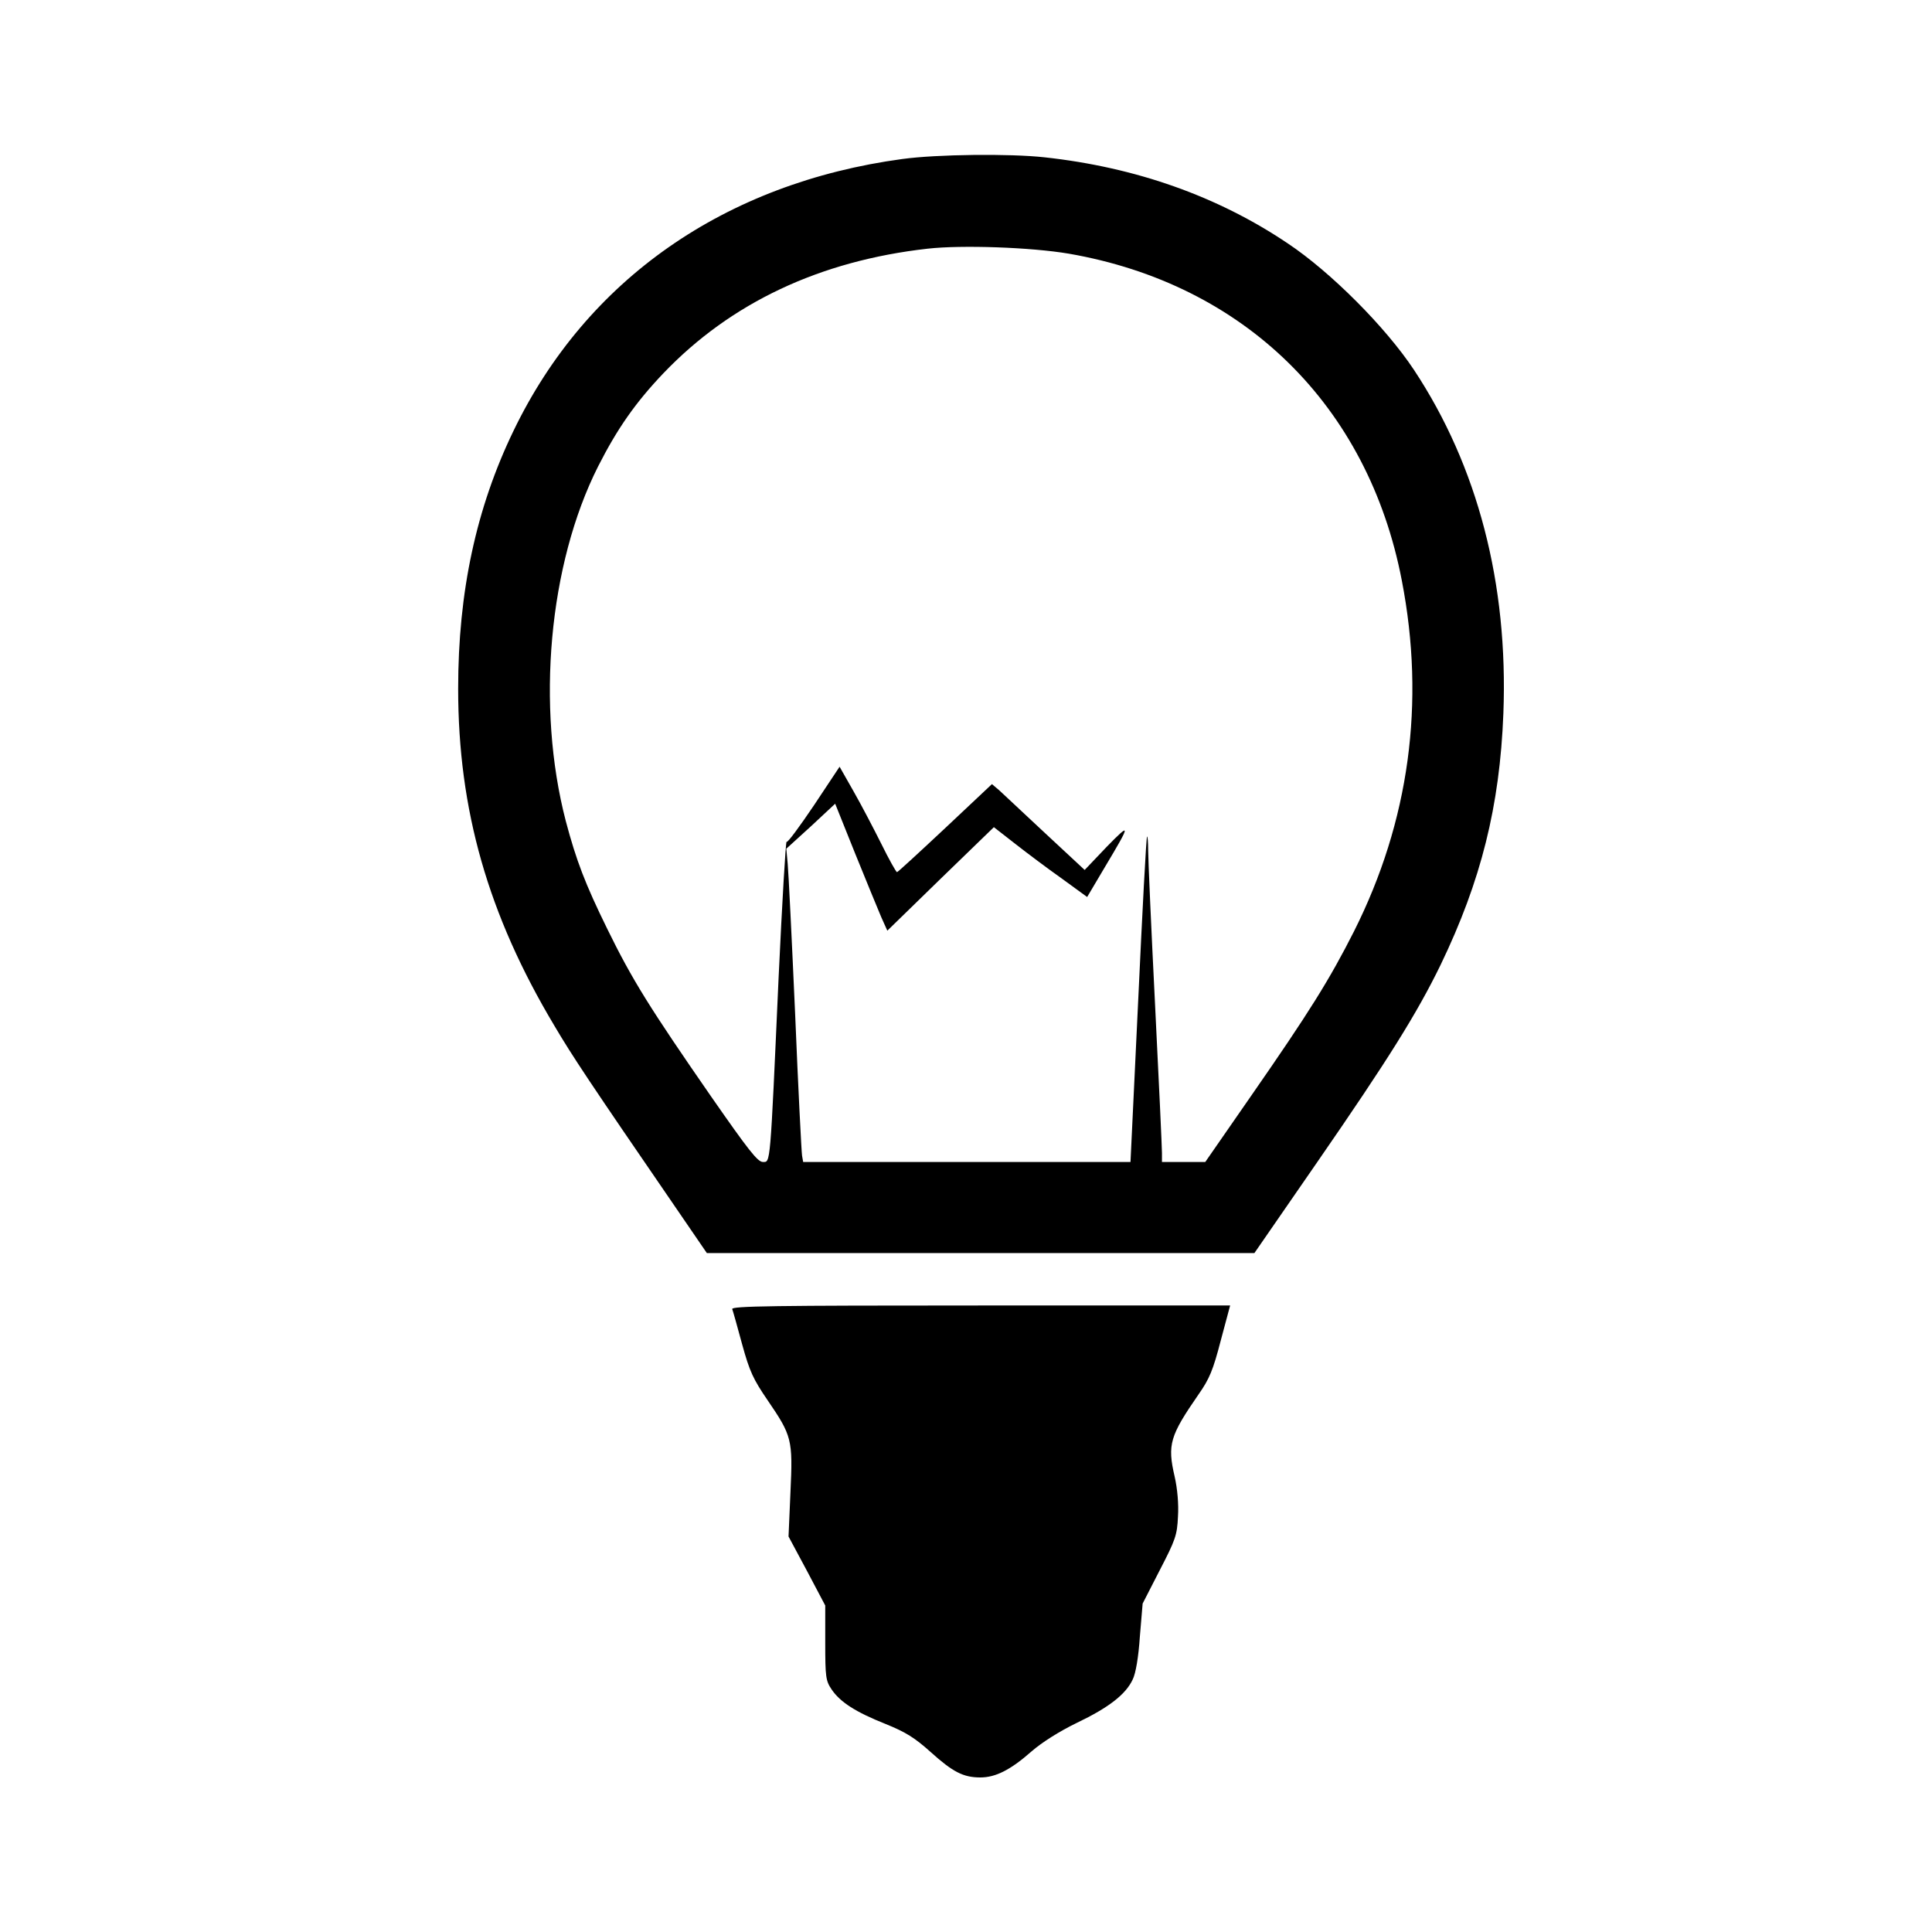 <?xml version="1.0" standalone="no"?>
<!DOCTYPE svg PUBLIC "-//W3C//DTD SVG 20010904//EN"
 "http://www.w3.org/TR/2001/REC-SVG-20010904/DTD/svg10.dtd">
<svg version="1.0" xmlns="http://www.w3.org/2000/svg"
 width="700pt" height="700pt" viewBox="0 0 700 700"
 preserveAspectRatio="xMidYMid meet">
<g transform="translate(0,700) scale(0.1,-0.1)"
fill="#000000" stroke="none">
<path d="M3270 6424 c-644 -87 -1145 -437 -1409 -984 -136 -281 -201 -585
-201 -935 0 -439 108 -819 349 -1222 65 -110 124 -199 439 -658 l113 -165 992
0 992 0 228 330 c255 369 361 538 447 715 146 303 214 574 227 910 18 470 -93
896 -324 1245 -102 154 -301 354 -457 458 -254 171 -551 276 -881 312 -126 14
-390 11 -515 -6z m602 -343 c636 -110 1085 -550 1207 -1184 86 -443 27 -873
-173 -1271 -88 -174 -162 -293 -374 -598 l-165 -238 -78 0 -79 0 0 33 c0 17
-11 259 -25 537 -14 278 -25 529 -25 559 0 30 -2 52 -4 50 -3 -3 -17 -269 -32
-592 l-28 -587 -593 0 -593 0 -4 23 c-2 12 -14 243 -25 512 -12 270 -24 515
-27 545 l-5 55 89 81 88 82 73 -182 c40 -99 83 -203 94 -229 l22 -49 193 188
193 187 77 -60 c42 -33 118 -90 169 -126 l92 -67 64 108 c95 159 95 164 7 74
l-80 -84 -143 133 c-78 73 -153 143 -167 156 l-26 22 -169 -159 c-94 -88 -172
-160 -175 -160 -3 0 -29 46 -57 103 -28 56 -73 142 -101 191 l-50 88 -93 -140
c-52 -77 -96 -137 -99 -132 -3 5 -16 -216 -29 -493 -31 -690 -29 -667 -57
-667 -19 0 -53 44 -186 235 -223 322 -287 424 -378 610 -80 163 -112 247 -150
390 -108 415 -62 930 117 1285 69 136 135 231 237 338 244 255 566 407 957
451 124 14 375 5 511 -18z"/>
<path d="M2653 2257 c3 -8 19 -65 36 -128 27 -98 40 -126 92 -202 88 -129 92
-142 83 -333 l-7 -161 67 -125 66 -125 0 -135 c0 -124 2 -138 23 -169 31 -46
87 -82 195 -125 74 -30 106 -50 164 -102 80 -72 118 -92 180 -92 55 0 109 27
185 94 38 33 101 73 165 104 115 55 177 103 202 157 11 22 21 81 26 156 l10
119 62 121 c57 110 63 127 66 194 3 45 -2 101 -12 145 -27 116 -17 148 86 297
40 57 53 88 81 196 l34 127 -905 0 c-751 0 -903 -2 -899 -13z"/>
</g>
</svg>
